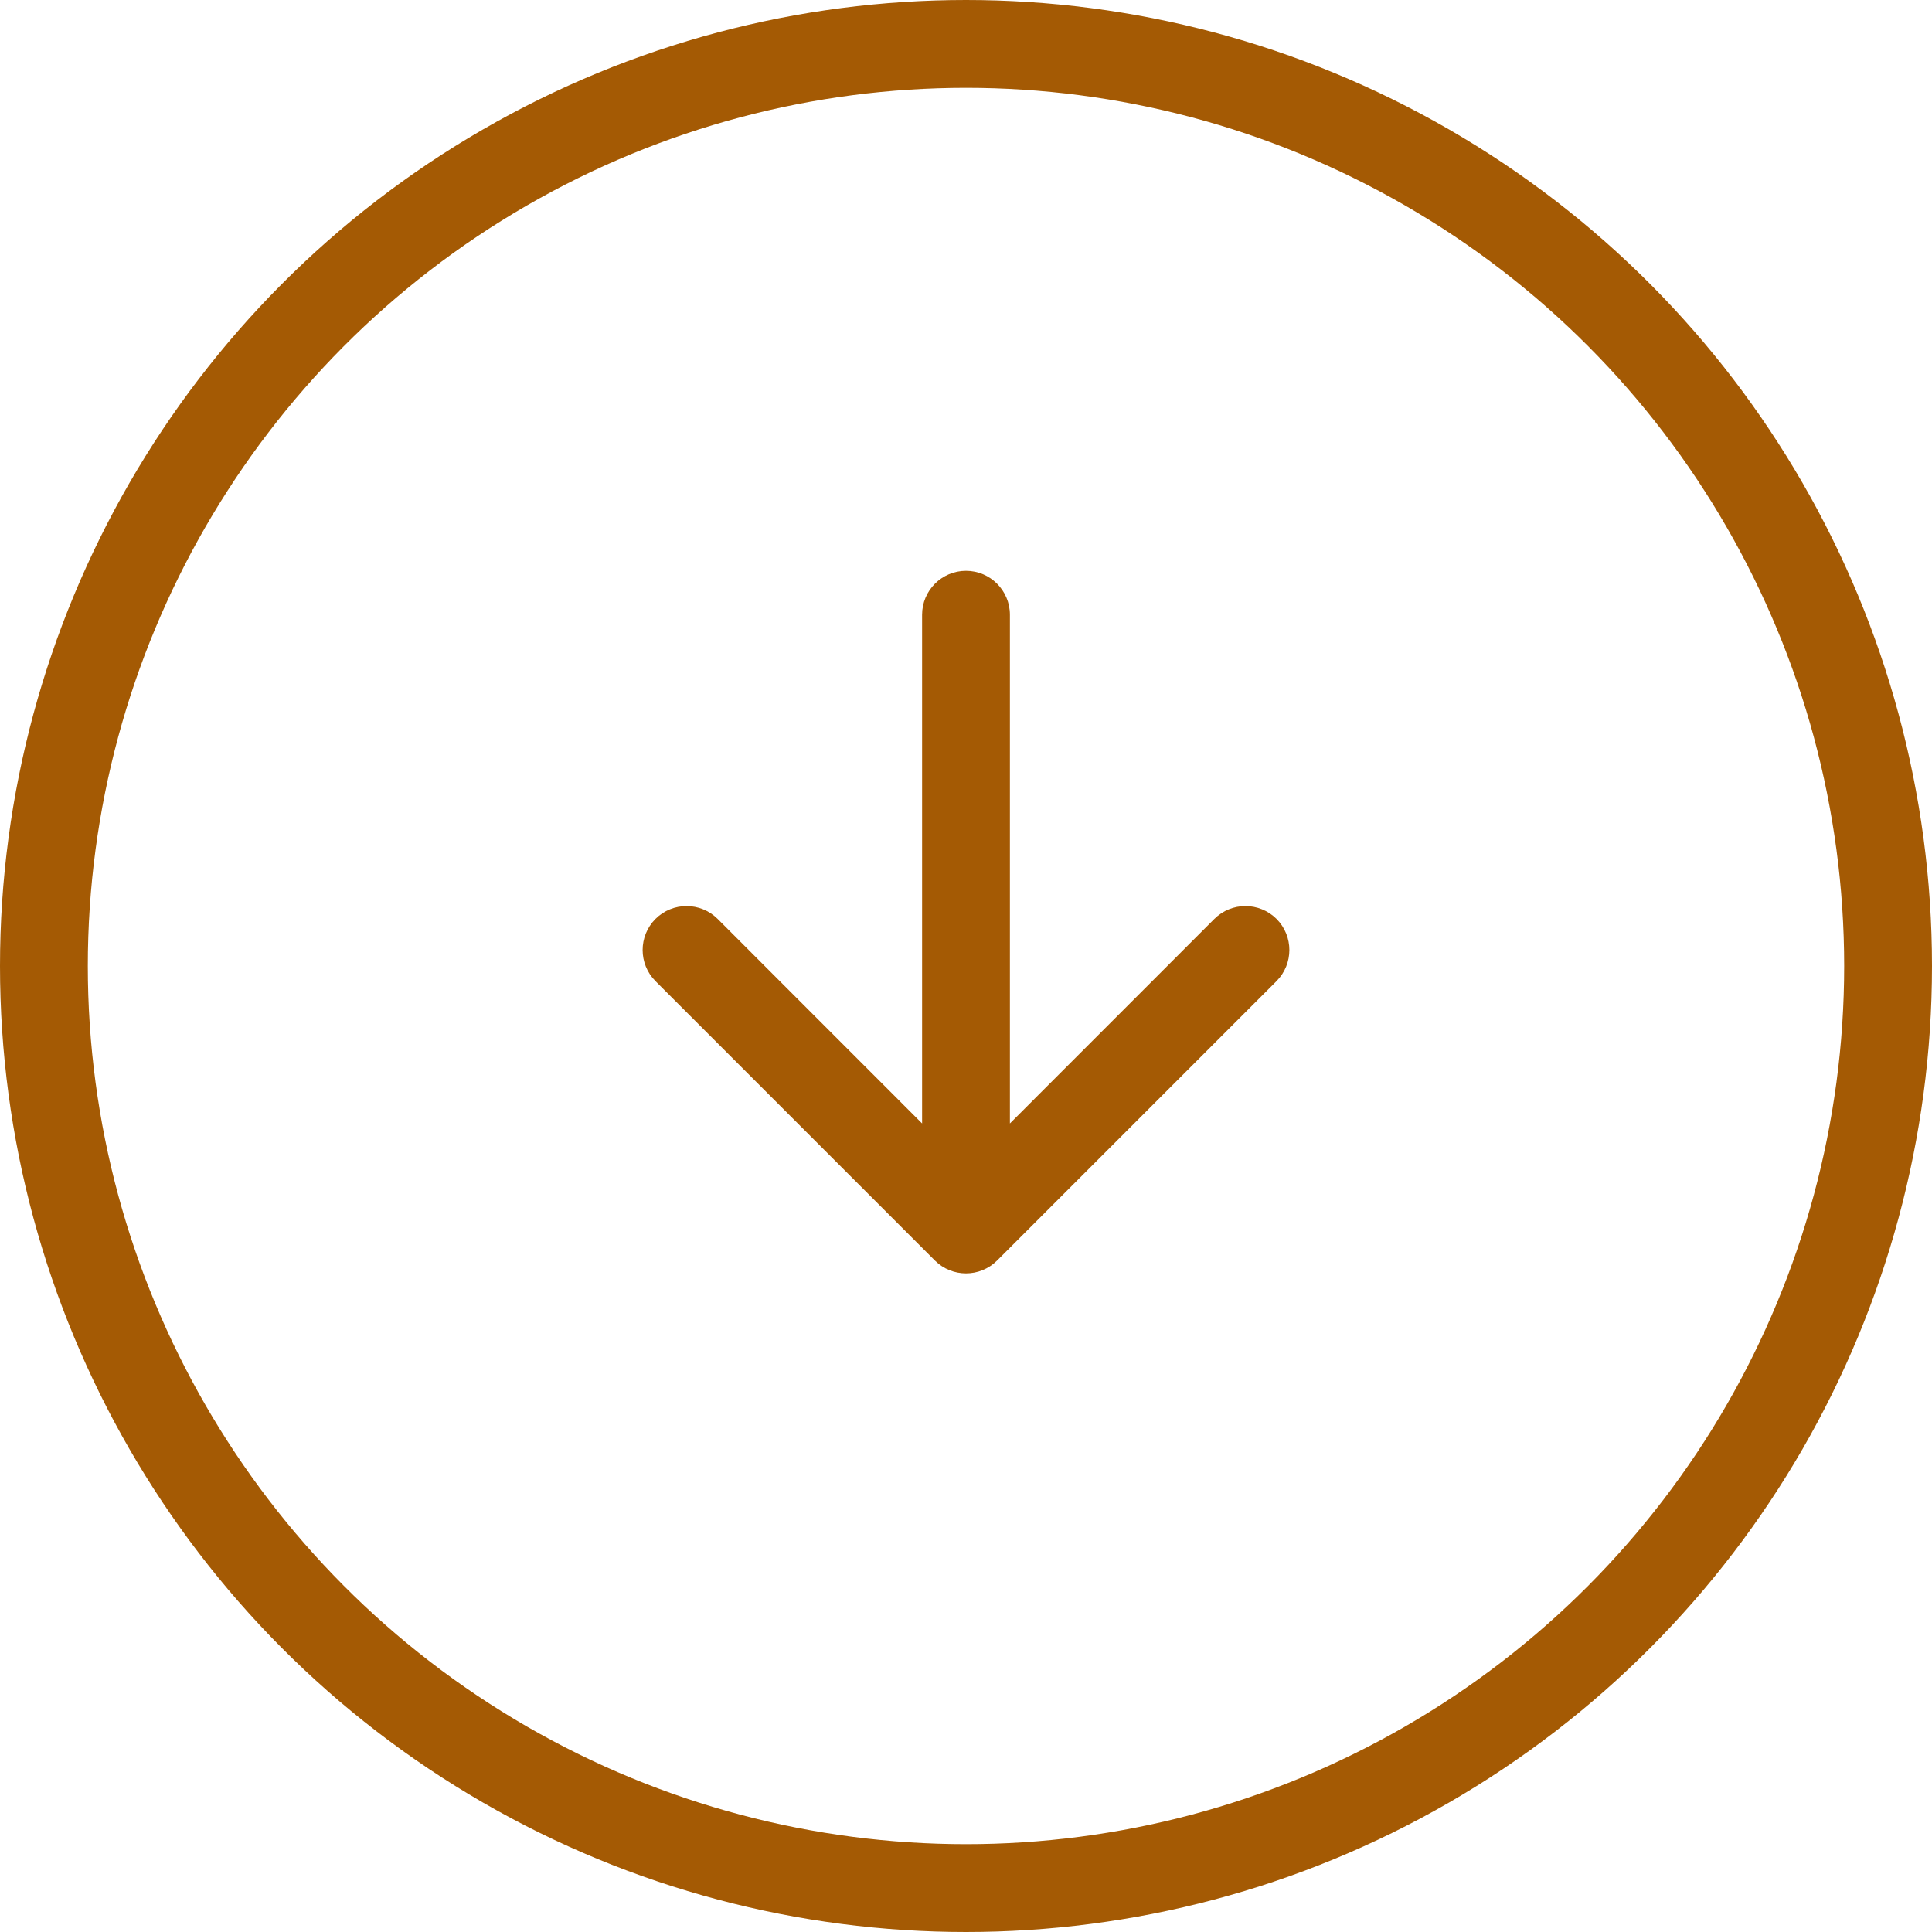 <svg width="22" height="22" viewBox="0 0 22 22" fill="none" xmlns="http://www.w3.org/2000/svg">
<g id="Group 708">
<g id="Group 705">
<circle id="Ellipse 21" cx="11" cy="11" r="10.5" stroke="#A45A04"/>
</g>
<path id="Arrow 1" d="M11.5 7C11.5 6.724 11.276 6.5 11 6.5C10.724 6.5 10.5 6.724 10.5 7L11.5 7ZM10.646 14.354C10.842 14.549 11.158 14.549 11.354 14.354L14.536 11.172C14.731 10.976 14.731 10.66 14.536 10.464C14.34 10.269 14.024 10.269 13.828 10.464L11 13.293L8.172 10.464C7.976 10.269 7.66 10.269 7.464 10.464C7.269 10.66 7.269 10.976 7.464 11.172L10.646 14.354ZM10.5 7L10.5 14L11.5 14L11.5 7L10.5 7Z" fill="#A45A04"/>
</g>
</svg>
